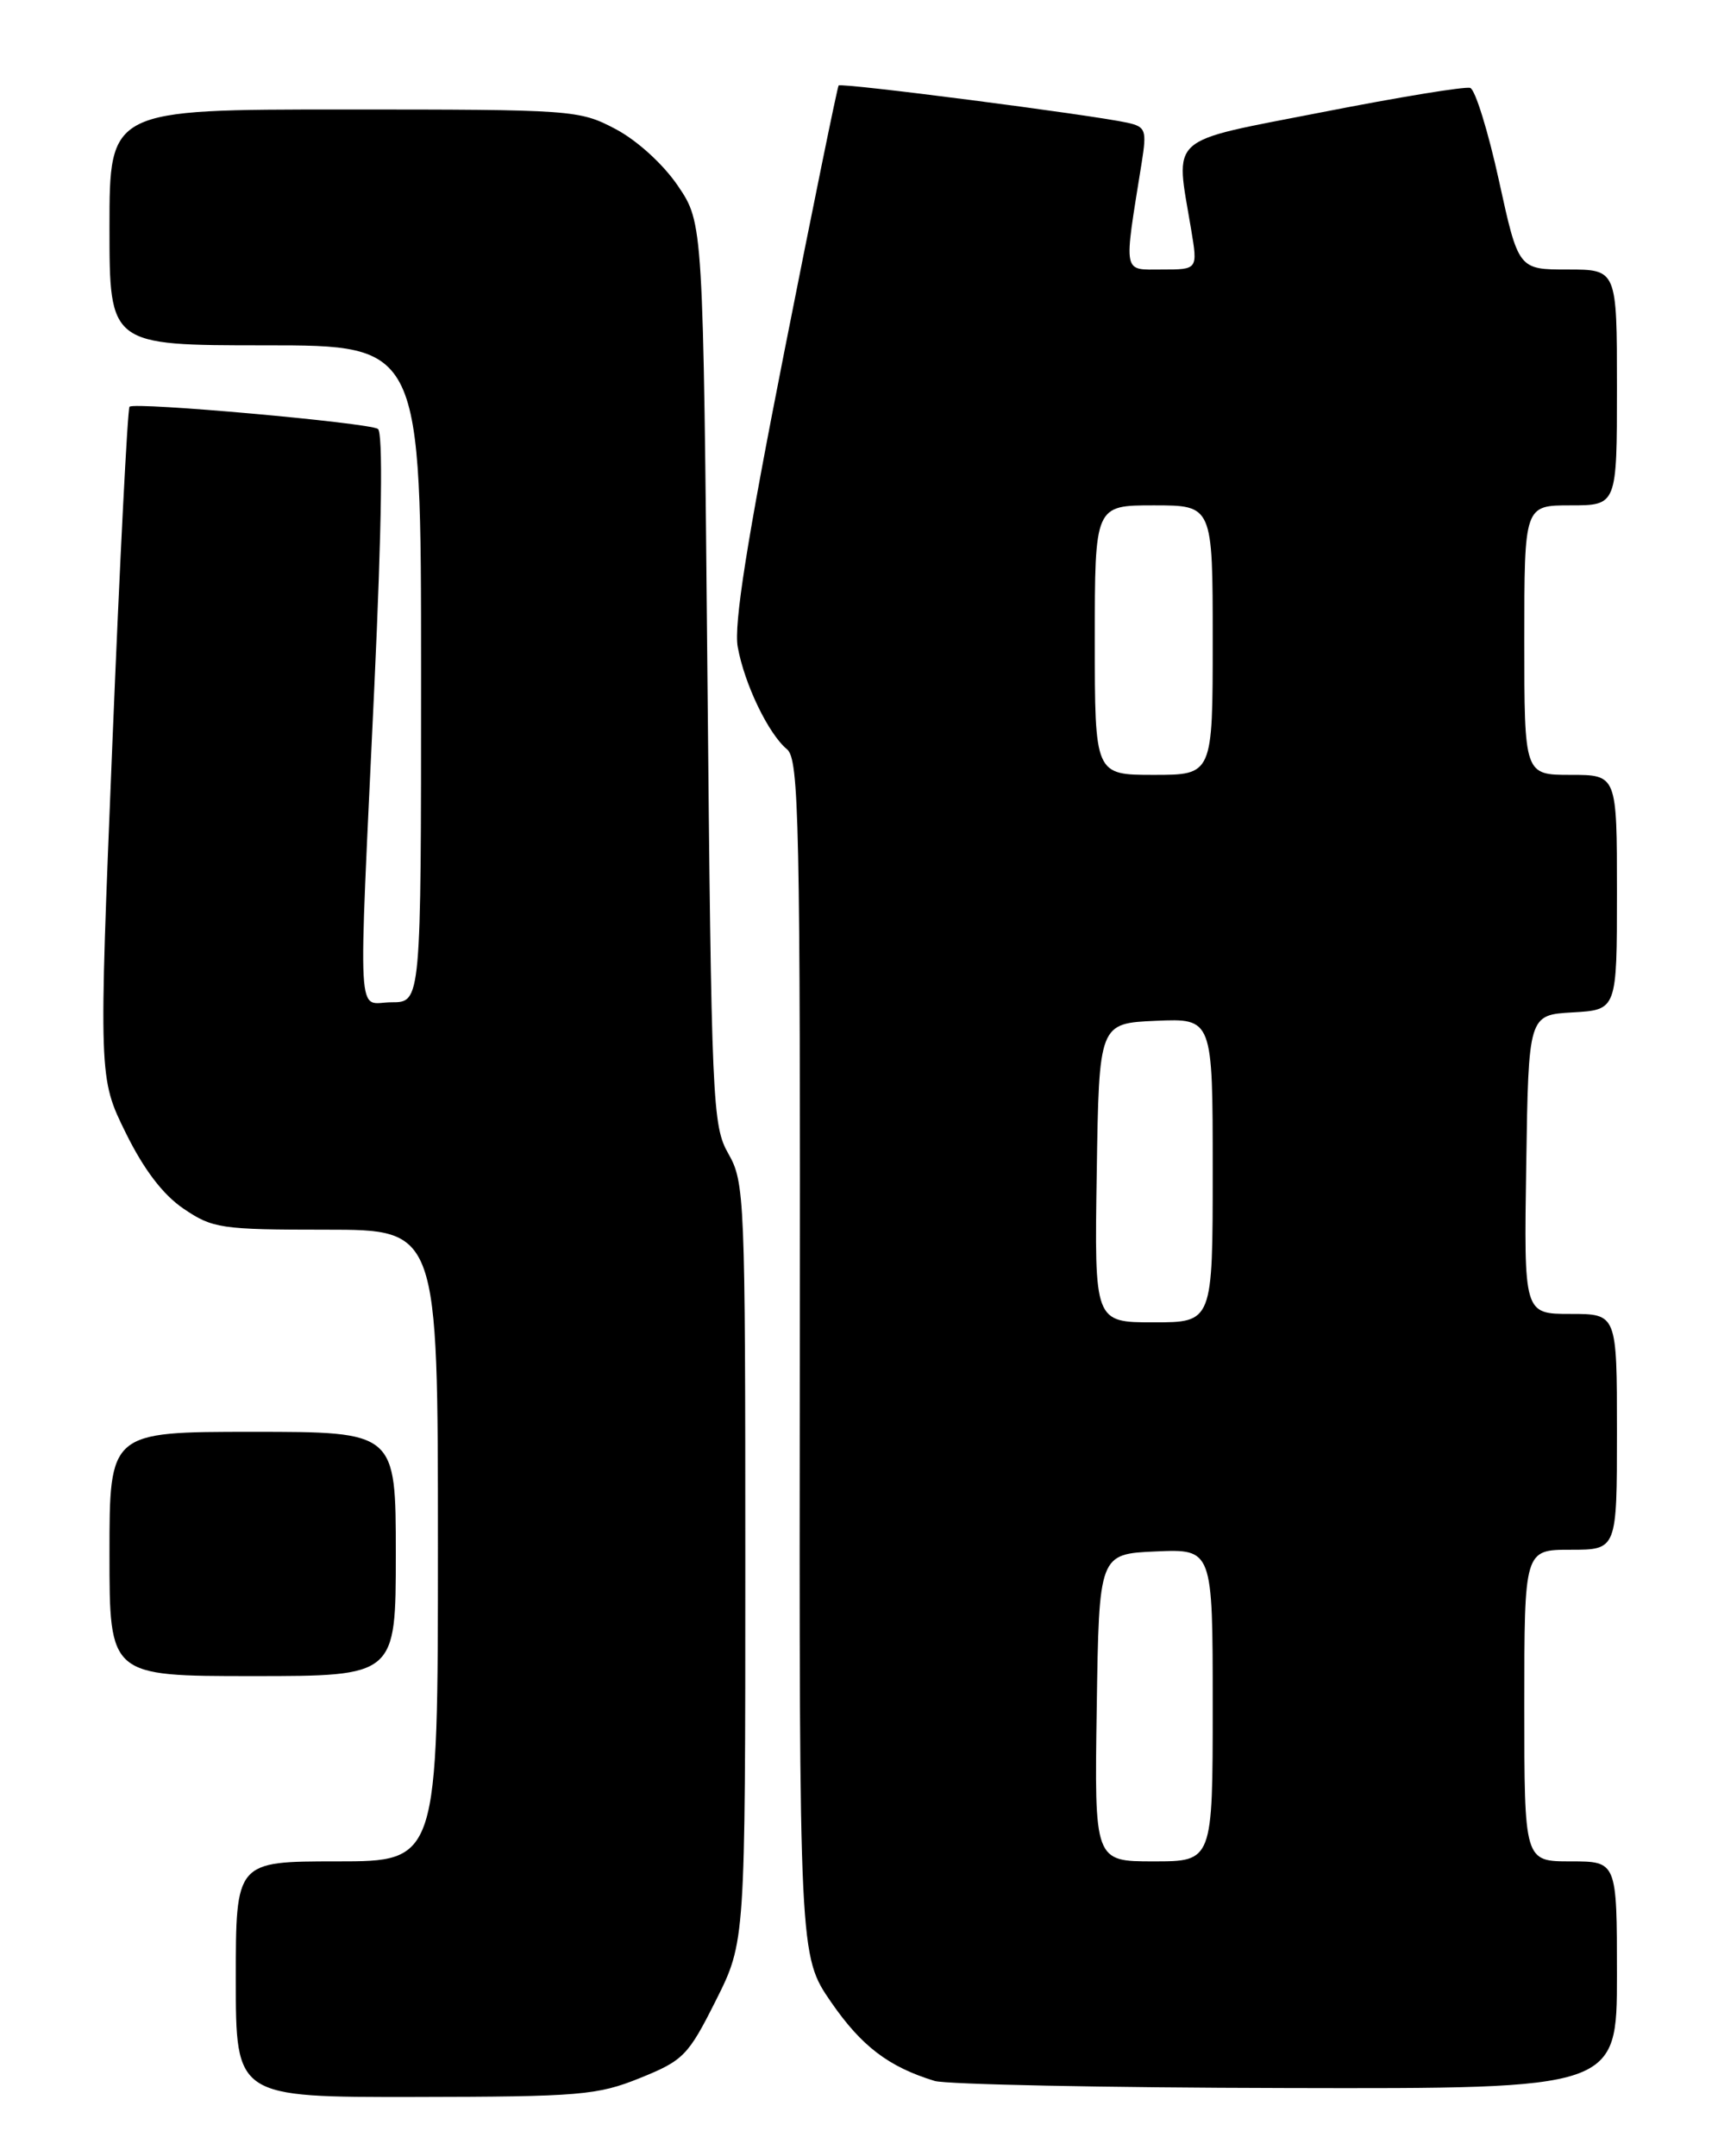 <?xml version="1.0" encoding="UTF-8" standalone="no"?>
<!DOCTYPE svg PUBLIC "-//W3C//DTD SVG 1.1//EN" "http://www.w3.org/Graphics/SVG/1.1/DTD/svg11.dtd" >
<svg xmlns="http://www.w3.org/2000/svg" xmlns:xlink="http://www.w3.org/1999/xlink" version="1.1" viewBox="0 0 204 256">
 <g >
 <path fill="currentColor"
d=" M 76.00 246.72 C 81.15 244.64 81.72 244.06 85.00 237.52 C 88.50 230.55 88.50 230.55 88.50 185.52 C 88.50 142.33 88.42 140.36 86.50 137.00 C 84.59 133.65 84.48 131.17 84.00 80.00 C 83.50 26.50 83.50 26.50 80.50 22.07 C 78.76 19.50 75.65 16.67 73.09 15.32 C 68.79 13.05 68.05 13.00 40.84 13.00 C 13.00 13.00 13.00 13.00 13.00 27.00 C 13.00 41.00 13.00 41.00 31.50 41.00 C 50.00 41.00 50.00 41.00 50.00 80.00 C 50.00 119.00 50.00 119.00 46.50 119.00 C 42.31 119.00 42.52 122.97 44.45 81.51 C 45.34 62.31 45.49 51.30 44.87 50.92 C 43.67 50.18 15.96 47.70 15.38 48.29 C 15.15 48.52 14.23 66.55 13.34 88.35 C 11.72 127.98 11.72 127.98 14.93 134.50 C 17.07 138.85 19.35 141.85 21.80 143.51 C 25.25 145.85 26.24 146.00 38.73 146.00 C 52.00 146.00 52.00 146.00 52.00 183.50 C 52.00 221.00 52.00 221.00 40.00 221.00 C 28.00 221.00 28.00 221.00 28.00 235.00 C 28.00 249.00 28.00 249.00 49.25 248.97 C 68.84 248.94 70.93 248.77 76.00 246.72 Z  M 192.00 234.50 C 192.00 221.00 192.00 221.00 186.50 221.00 C 181.00 221.00 181.00 221.00 181.00 202.50 C 181.00 184.00 181.00 184.00 186.50 184.00 C 192.00 184.00 192.00 184.00 192.00 170.00 C 192.00 156.00 192.00 156.00 186.48 156.00 C 180.95 156.00 180.95 156.00 181.23 138.25 C 181.50 120.50 181.50 120.50 186.75 120.20 C 192.00 119.90 192.00 119.90 192.00 105.95 C 192.00 92.00 192.00 92.00 186.50 92.00 C 181.00 92.00 181.00 92.00 181.00 76.00 C 181.00 60.00 181.00 60.00 186.50 60.00 C 192.00 60.00 192.00 60.00 192.00 46.00 C 192.00 32.00 192.00 32.00 186.15 32.00 C 180.30 32.00 180.30 32.00 177.98 21.40 C 176.70 15.57 175.17 10.64 174.58 10.44 C 173.98 10.24 166.07 11.54 157.00 13.32 C 138.38 16.96 139.55 15.92 141.44 27.25 C 142.23 32.00 142.23 32.00 137.98 32.00 C 133.26 32.00 133.41 32.78 135.57 19.30 C 136.18 15.44 136.05 15.06 133.87 14.57 C 129.59 13.63 99.87 9.79 99.58 10.15 C 99.43 10.34 96.52 24.59 93.12 41.81 C 88.69 64.23 87.12 74.17 87.60 76.81 C 88.40 81.23 91.24 87.13 93.45 88.96 C 94.88 90.15 95.04 97.43 94.97 161.25 C 94.90 232.21 94.90 232.21 98.68 237.70 C 102.30 242.95 105.52 245.40 110.99 247.07 C 112.37 247.48 131.16 247.87 152.75 247.91 C 192.00 248.00 192.00 248.00 192.00 234.50 Z  M 47.00 184.50 C 47.00 170.00 47.00 170.00 30.00 170.00 C 13.00 170.00 13.00 170.00 13.00 184.50 C 13.00 199.00 13.00 199.00 30.00 199.00 C 47.00 199.00 47.00 199.00 47.00 184.50 Z  M 130.23 202.75 C 130.50 184.50 130.50 184.50 137.25 184.20 C 144.00 183.91 144.00 183.91 144.00 202.45 C 144.00 221.00 144.00 221.00 136.98 221.00 C 129.95 221.00 129.95 221.00 130.23 202.75 Z  M 130.23 139.25 C 130.50 121.50 130.50 121.50 137.25 121.20 C 144.00 120.91 144.00 120.91 144.00 138.95 C 144.00 157.00 144.00 157.00 136.98 157.00 C 129.95 157.00 129.95 157.00 130.23 139.25 Z  M 130.00 76.00 C 130.00 60.00 130.00 60.00 137.00 60.00 C 144.00 60.00 144.00 60.00 144.00 76.00 C 144.00 92.00 144.00 92.00 137.00 92.00 C 130.00 92.00 130.00 92.00 130.00 76.00 Z "/>
</g>
</svg>
